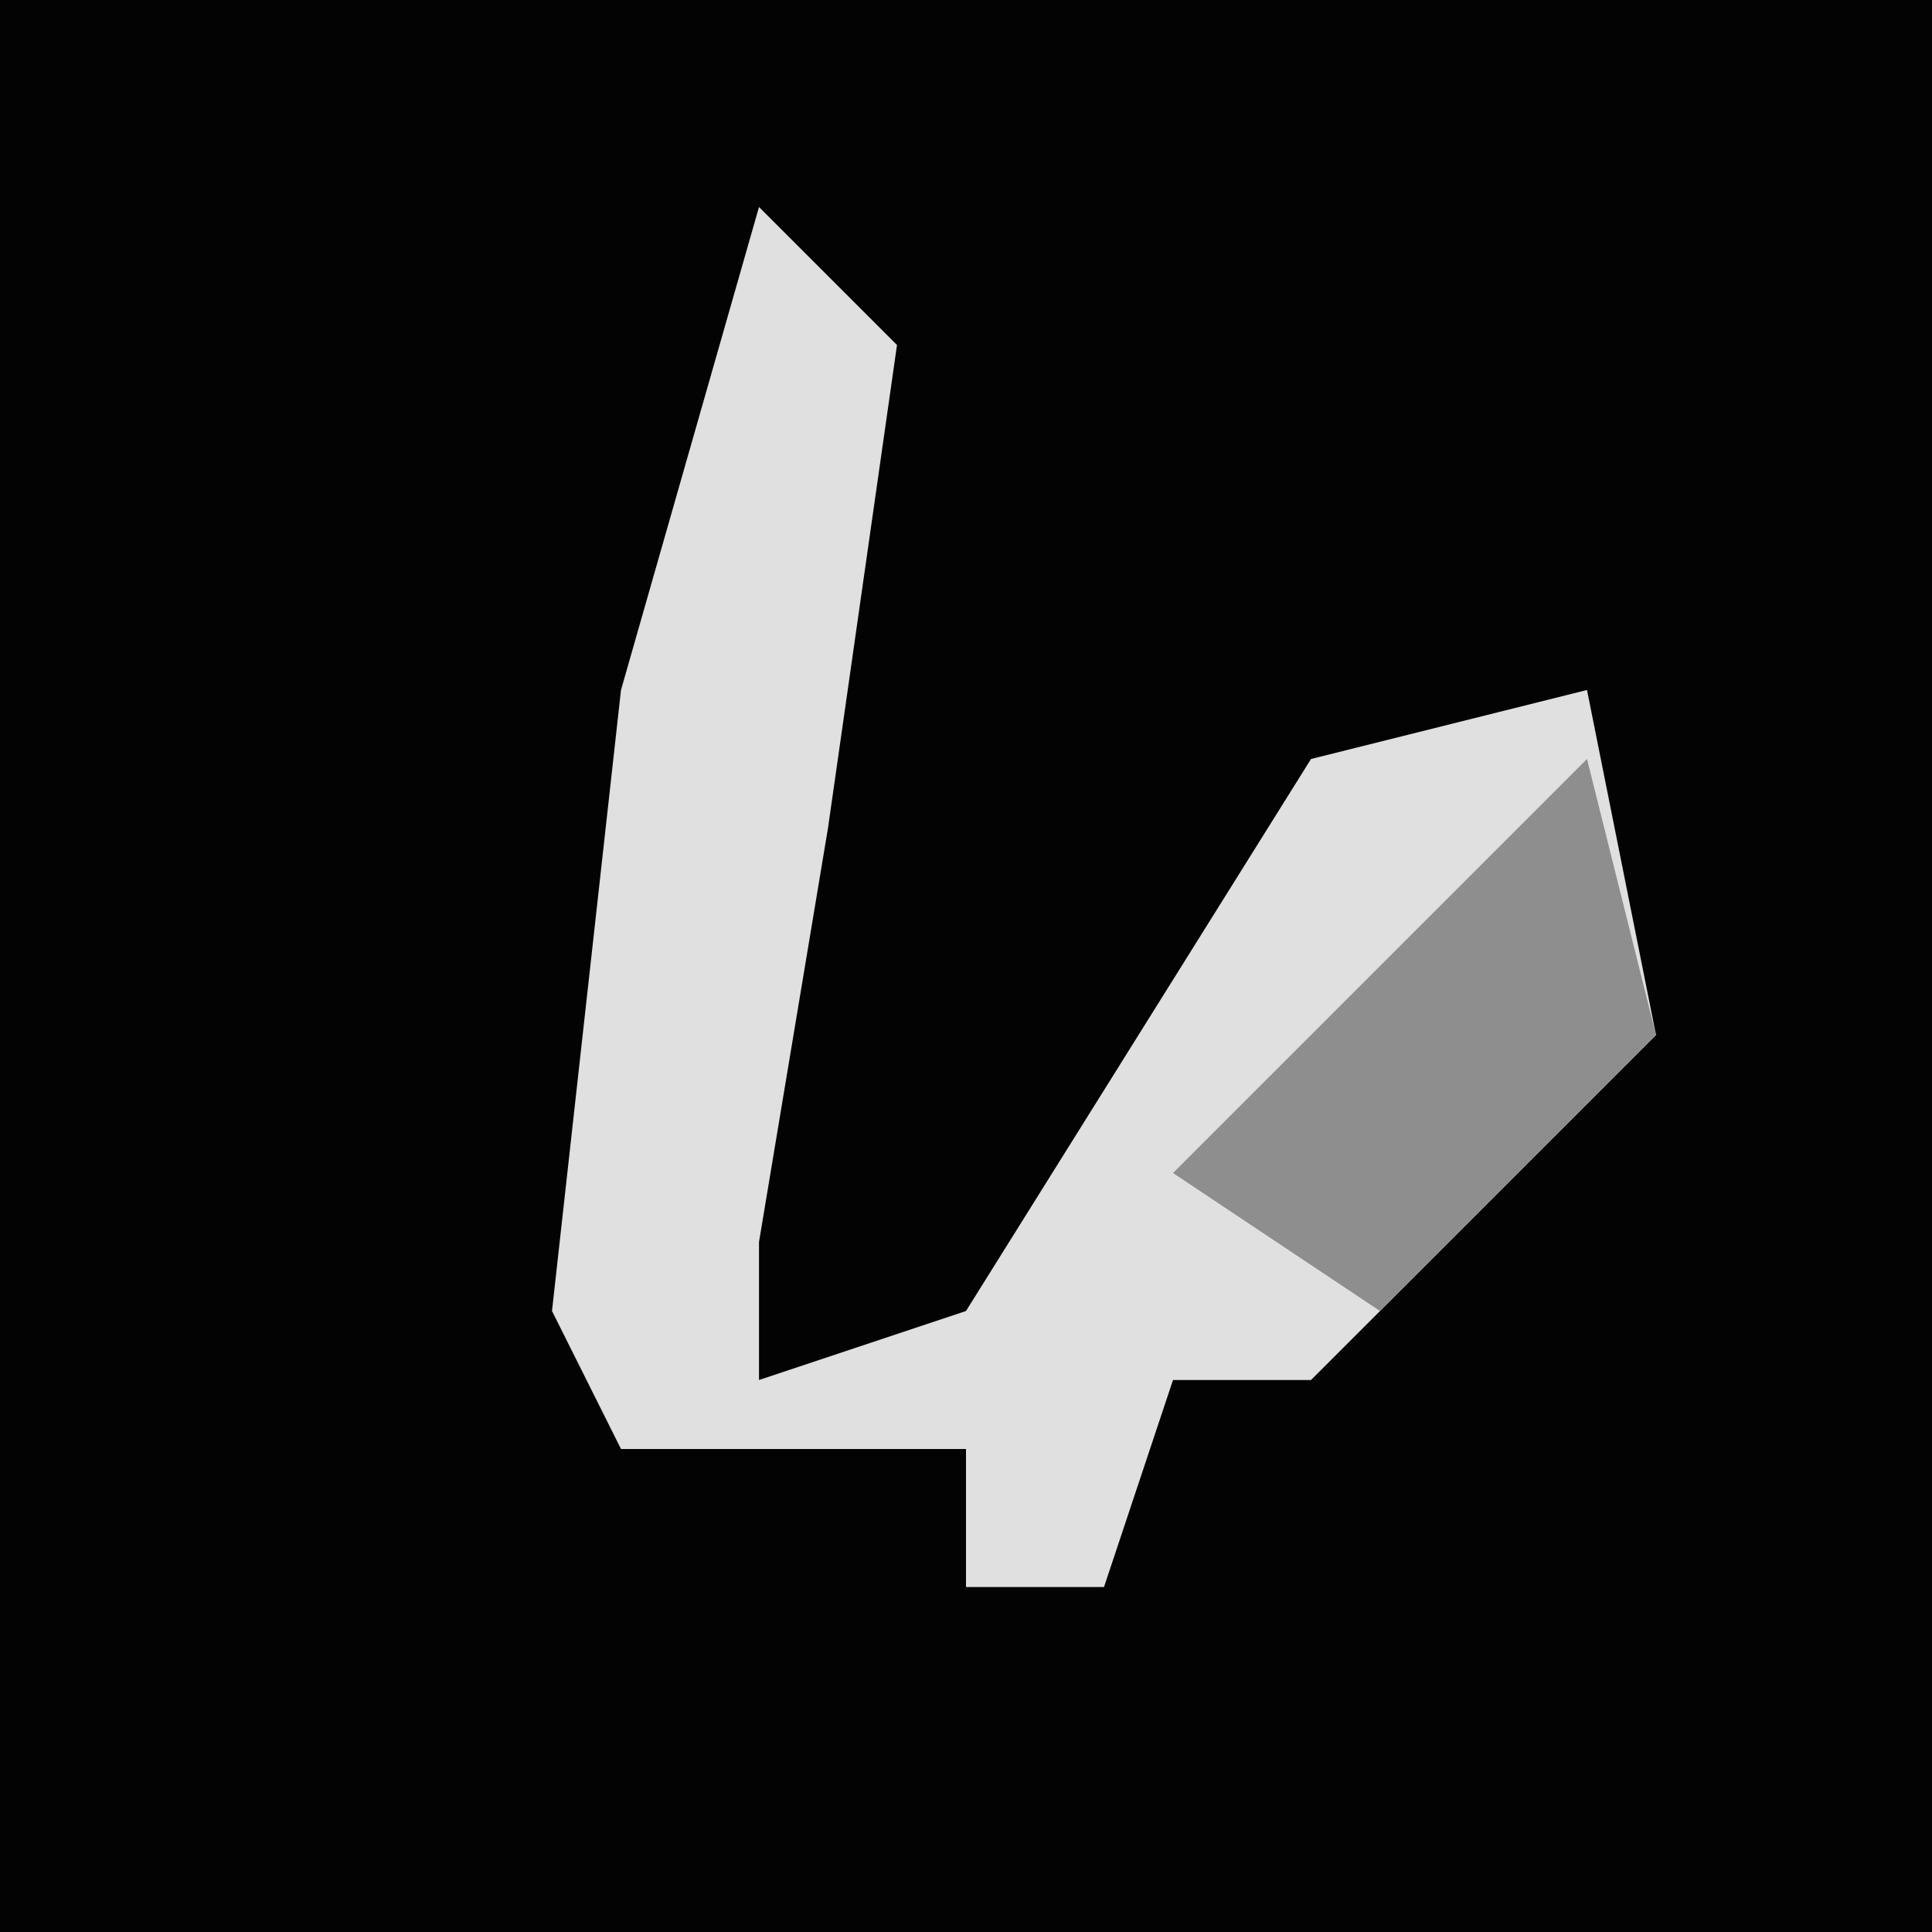 <?xml version="1.0" encoding="UTF-8"?>
<svg version="1.1" xmlns="http://www.w3.org/2000/svg" width="28" height="28">
<path d="M0,0 L28,0 L28,28 L0,28 Z " fill="#030303" transform="translate(0,0)"/>
<path d="M0,0 L2,2 L1,9 L0,15 L0,17 L3,16 L8,8 L12,7 L13,12 L8,17 L6,17 L5,20 L3,20 L3,18 L-2,18 L-3,16 L-2,7 Z " fill="#E0E0E0" transform="translate(11,3)"/>
<path d="M0,0 L1,4 L-3,8 L-6,6 L-1,1 Z " fill="#8E8E8E" transform="translate(23,11)"/>
</svg>
